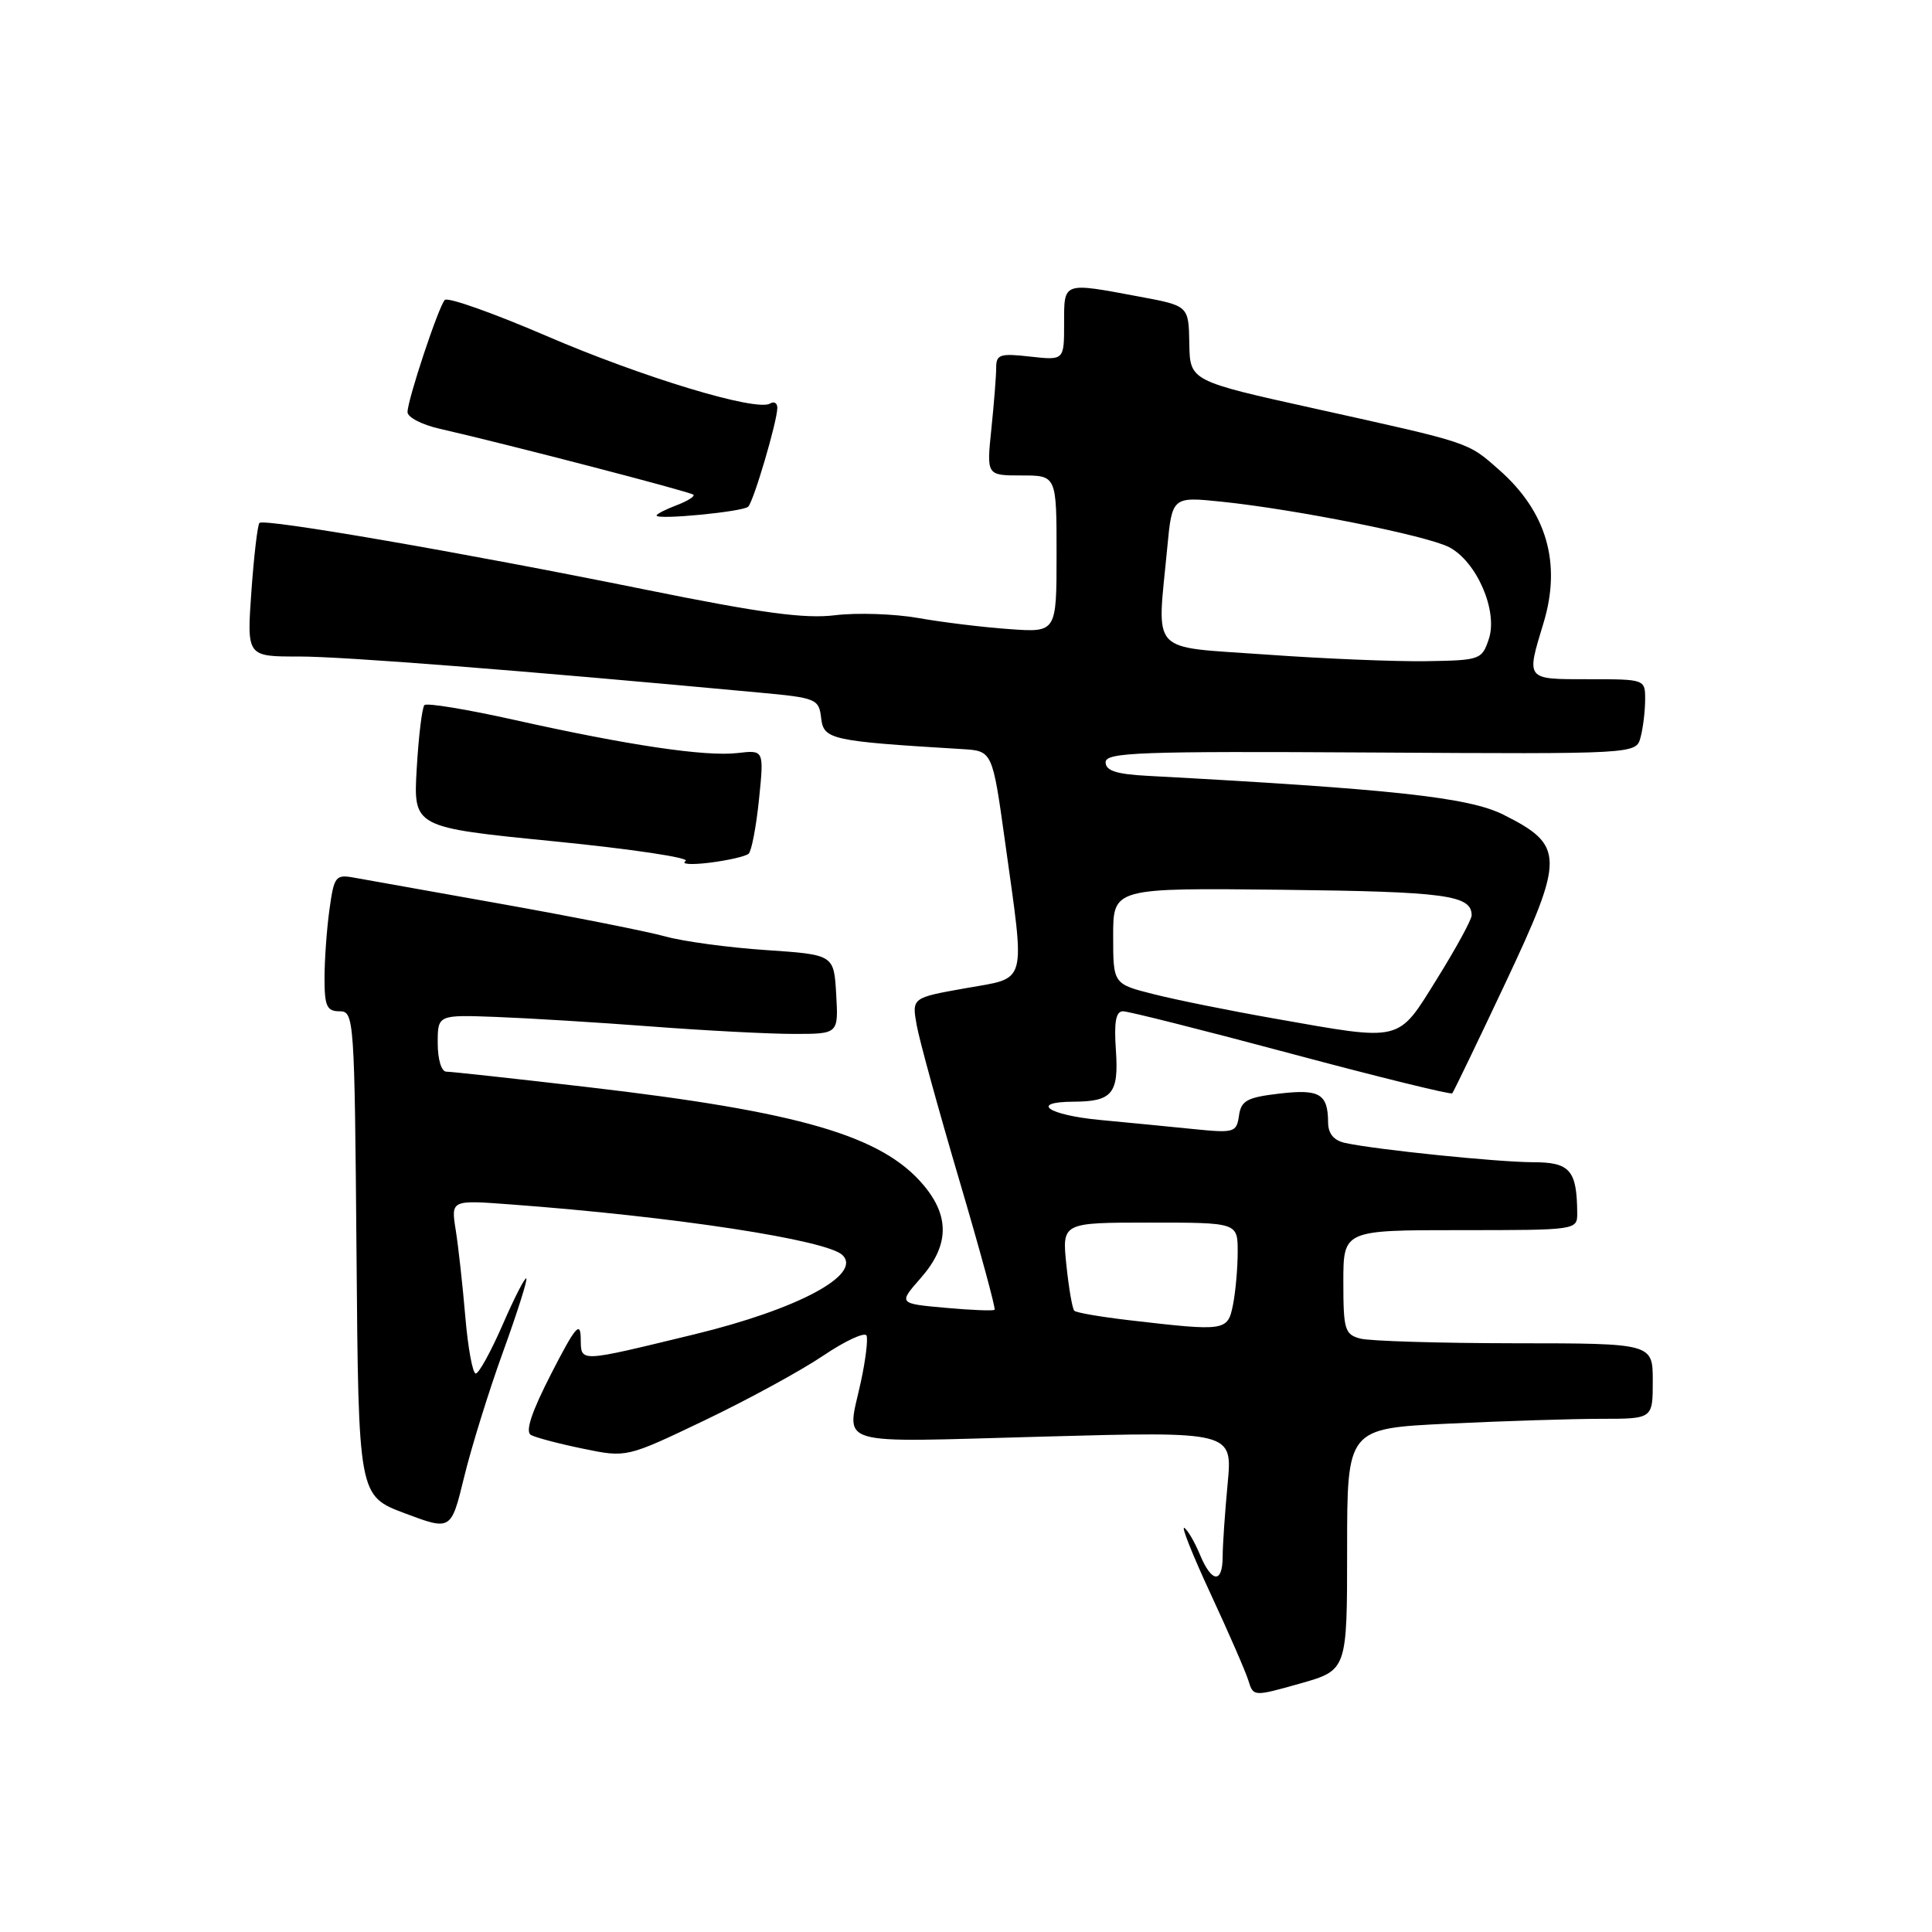 <?xml version="1.0" encoding="UTF-8" standalone="no"?>
<!DOCTYPE svg PUBLIC "-//W3C//DTD SVG 1.1//EN" "http://www.w3.org/Graphics/SVG/1.1/DTD/svg11.dtd" >
<svg xmlns="http://www.w3.org/2000/svg" xmlns:xlink="http://www.w3.org/1999/xlink" version="1.1" viewBox="0 0 256 256">
 <g >
 <path fill="currentColor"
d=" M 178.50 205.30 C 178.50 189.28 178.50 189.28 191.91 188.64 C 199.28 188.29 208.40 188.00 212.16 188.00 C 219.00 188.00 219.00 188.00 219.00 183.00 C 219.00 178.00 219.00 178.00 200.75 177.99 C 190.71 177.98 181.49 177.70 180.25 177.37 C 178.19 176.82 178.00 176.18 178.00 169.88 C 178.00 163.00 178.00 163.00 193.50 163.00 C 208.91 163.00 209.00 162.99 208.99 160.75 C 208.95 155.06 208.04 154.00 203.13 154.00 C 198.46 153.99 182.42 152.35 178.25 151.45 C 176.74 151.12 175.99 150.23 175.98 148.73 C 175.96 144.93 174.85 144.28 169.50 144.91 C 165.23 145.41 164.45 145.84 164.17 147.84 C 163.85 150.06 163.54 150.15 158.17 149.61 C 155.05 149.29 149.46 148.75 145.75 148.40 C 138.87 147.75 136.35 146.01 142.25 145.98 C 147.39 145.96 148.26 144.90 147.86 139.13 C 147.60 135.39 147.86 134.00 148.81 134.00 C 149.52 134.00 159.56 136.53 171.10 139.62 C 182.65 142.71 192.24 145.07 192.43 144.87 C 192.61 144.67 195.79 138.07 199.49 130.22 C 207.35 113.53 207.33 112.02 199.19 107.94 C 194.60 105.65 184.54 104.55 152.00 102.80 C 147.91 102.58 146.50 102.12 146.50 101.00 C 146.50 99.69 150.98 99.53 181.64 99.71 C 216.79 99.92 216.79 99.92 217.38 97.71 C 217.71 96.49 217.98 94.26 217.99 92.75 C 218.00 90.00 218.00 90.00 210.50 90.00 C 202.10 90.00 202.22 90.15 204.52 82.56 C 206.93 74.62 204.94 67.79 198.62 62.24 C 194.42 58.55 195.02 58.75 174.31 54.16 C 157.67 50.48 157.67 50.48 157.59 45.50 C 157.50 40.52 157.50 40.52 151.00 39.31 C 140.74 37.39 141.00 37.30 141.00 42.88 C 141.00 47.75 141.00 47.75 136.50 47.25 C 132.51 46.80 132.00 46.96 132.00 48.72 C 132.00 49.81 131.71 53.47 131.36 56.85 C 130.72 63.00 130.72 63.00 135.36 63.00 C 140.00 63.00 140.00 63.00 140.00 73.41 C 140.00 83.81 140.00 83.81 133.75 83.36 C 130.31 83.12 124.88 82.46 121.68 81.89 C 118.48 81.33 113.53 81.17 110.67 81.52 C 106.65 82.02 100.94 81.25 85.48 78.12 C 61.05 73.17 35.00 68.67 34.38 69.29 C 34.13 69.54 33.65 73.63 33.31 78.37 C 32.70 87.00 32.70 87.00 39.60 86.99 C 45.48 86.99 68.69 88.80 100.50 91.76 C 108.21 92.47 108.51 92.60 108.81 95.17 C 109.14 98.00 110.10 98.21 127.50 99.26 C 131.50 99.50 131.50 99.50 133.17 111.50 C 135.86 130.88 136.24 129.46 127.91 130.95 C 120.82 132.21 120.82 132.21 121.47 135.86 C 121.83 137.86 124.37 147.09 127.11 156.37 C 129.85 165.65 131.95 173.38 131.79 173.55 C 131.62 173.72 128.68 173.60 125.26 173.29 C 119.03 172.73 119.03 172.73 122.02 169.33 C 125.76 165.06 125.88 161.20 122.37 157.03 C 116.87 150.49 106.01 147.32 77.89 144.05 C 68.20 142.92 59.76 142.00 59.14 142.00 C 58.49 142.00 58.00 140.38 58.00 138.23 C 58.00 134.46 58.00 134.46 65.75 134.75 C 70.01 134.91 79.30 135.48 86.39 136.02 C 93.48 136.56 101.95 137.00 105.20 137.00 C 111.10 137.00 111.10 137.00 110.80 131.75 C 110.50 126.50 110.50 126.50 101.50 125.89 C 96.55 125.56 90.56 124.75 88.18 124.09 C 85.80 123.43 76.13 121.51 66.68 119.82 C 57.23 118.14 48.33 116.55 46.90 116.29 C 44.46 115.85 44.26 116.12 43.65 120.55 C 43.29 123.15 43.00 127.24 43.00 129.64 C 43.00 133.32 43.31 134.00 44.99 134.00 C 46.92 134.00 46.98 134.83 47.24 166.10 C 47.50 198.21 47.50 198.21 53.64 200.52 C 59.77 202.82 59.77 202.82 61.50 195.72 C 62.45 191.81 64.76 184.36 66.64 179.17 C 68.52 173.98 69.92 169.58 69.74 169.40 C 69.56 169.22 68.14 171.99 66.60 175.54 C 65.05 179.09 63.45 182.00 63.04 182.00 C 62.63 182.00 62.01 178.63 61.66 174.51 C 61.31 170.39 60.74 165.22 60.39 163.01 C 59.75 159.00 59.75 159.00 67.62 159.59 C 89.37 161.20 109.63 164.30 111.65 166.32 C 114.25 168.92 105.68 173.49 92.00 176.81 C 76.43 180.58 77.01 180.56 76.95 177.33 C 76.91 174.99 76.23 175.80 73.05 182.00 C 70.43 187.11 69.57 189.70 70.35 190.14 C 70.98 190.49 74.09 191.31 77.26 191.96 C 83.02 193.15 83.02 193.15 93.33 188.22 C 99.00 185.51 106.09 181.65 109.07 179.64 C 112.05 177.63 114.65 176.44 114.83 176.99 C 115.02 177.55 114.68 180.27 114.08 183.05 C 112.20 191.82 109.92 191.12 138.16 190.36 C 163.32 189.67 163.32 189.67 162.67 196.59 C 162.31 200.39 162.01 204.74 162.01 206.25 C 162.00 209.88 160.55 209.75 158.99 205.98 C 158.30 204.32 157.37 202.73 156.93 202.45 C 156.48 202.18 158.06 206.13 160.43 211.23 C 162.80 216.33 165.04 221.47 165.41 222.66 C 166.08 224.82 166.08 224.82 172.29 223.07 C 178.50 221.31 178.50 221.31 178.50 205.30 Z  M 99.20 113.12 C 99.58 112.78 100.20 109.55 100.57 105.94 C 101.24 99.37 101.24 99.37 97.74 99.78 C 93.47 100.28 83.25 98.76 68.15 95.39 C 61.92 94.00 56.55 93.11 56.24 93.43 C 55.93 93.74 55.47 97.52 55.22 101.81 C 54.76 109.63 54.76 109.63 73.43 111.48 C 83.69 112.50 91.53 113.67 90.85 114.09 C 90.16 114.52 91.61 114.61 94.05 114.31 C 96.50 114.00 98.81 113.47 99.20 113.12 Z  M 99.14 67.14 C 99.87 66.41 103.00 55.79 103.00 54.04 C 103.00 53.40 102.57 53.15 102.04 53.47 C 100.26 54.58 85.10 49.99 72.33 44.48 C 65.33 41.47 59.30 39.33 58.93 39.75 C 58.08 40.71 54.00 52.99 54.00 54.61 C 54.00 55.29 55.91 56.28 58.25 56.81 C 67.27 58.87 91.50 65.17 91.88 65.55 C 92.10 65.77 91.09 66.40 89.64 66.95 C 88.19 67.50 87.00 68.11 87.00 68.31 C 87.00 68.92 98.46 67.81 99.14 67.14 Z  M 149.66 174.94 C 145.89 174.50 142.60 173.94 142.35 173.68 C 142.09 173.42 141.62 170.69 141.30 167.61 C 140.72 162.00 140.72 162.00 152.36 162.00 C 164.00 162.00 164.00 162.00 164.00 165.88 C 164.00 168.01 163.72 171.16 163.38 172.88 C 162.67 176.39 162.42 176.42 149.66 174.94 Z  M 168.85 134.96 C 162.99 133.93 155.79 132.48 152.85 131.73 C 147.50 130.38 147.50 130.38 147.50 124.01 C 147.50 117.65 147.50 117.65 169.99 117.90 C 191.61 118.15 195.00 118.61 195.00 121.29 C 195.00 121.86 192.94 125.63 190.43 129.67 C 185.12 138.19 185.98 137.98 168.85 134.96 Z  M 167.75 86.73 C 152.08 85.61 153.31 86.94 154.66 72.65 C 155.31 65.80 155.31 65.80 161.90 66.48 C 171.73 67.50 189.01 70.96 192.01 72.50 C 195.67 74.40 198.51 80.95 197.28 84.66 C 196.36 87.42 196.14 87.50 188.92 87.61 C 184.84 87.67 175.31 87.28 167.75 86.73 Z "/>
</g>
</svg>